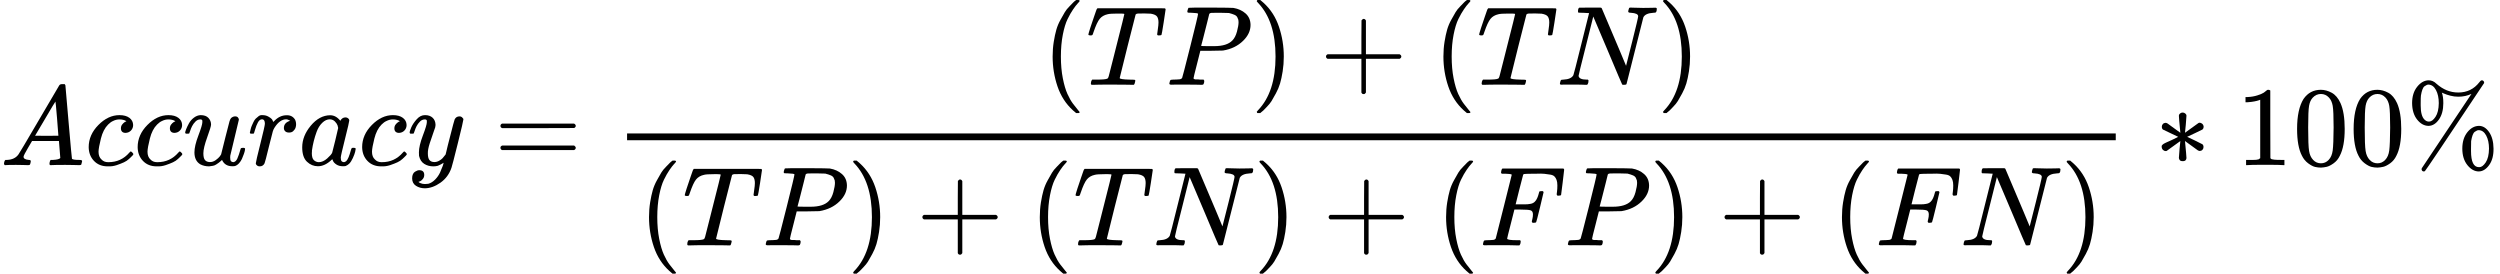 <?xml version="1.0" encoding="UTF-8" standalone="no" ?>
<svg xmlns="http://www.w3.org/2000/svg" width="400.096px" height="43.800px" viewBox="0 -1460 22105.3 2420" xmlns:xlink="http://www.w3.org/1999/xlink" aria-hidden="true" style=""><defs><path id="MJX-8-TEX-I-1D434" d="M208 74Q208 50 254 46Q272 46 272 35Q272 34 270 22Q267 8 264 4T251 0Q249 0 239 0T205 1T141 2Q70 2 50 0H42Q35 7 35 11Q37 38 48 46H62Q132 49 164 96Q170 102 345 401T523 704Q530 716 547 716H555H572Q578 707 578 706L606 383Q634 60 636 57Q641 46 701 46Q726 46 726 36Q726 34 723 22Q720 7 718 4T704 0Q701 0 690 0T651 1T578 2Q484 2 455 0H443Q437 6 437 9T439 27Q443 40 445 43L449 46H469Q523 49 533 63L521 213H283L249 155Q208 86 208 74ZM516 260Q516 271 504 416T490 562L463 519Q447 492 400 412L310 260L413 259Q516 259 516 260Z"></path><path id="MJX-8-TEX-I-1D450" d="M34 159Q34 268 120 355T306 442Q362 442 394 418T427 355Q427 326 408 306T360 285Q341 285 330 295T319 325T330 359T352 380T366 386H367Q367 388 361 392T340 400T306 404Q276 404 249 390Q228 381 206 359Q162 315 142 235T121 119Q121 73 147 50Q169 26 205 26H209Q321 26 394 111Q403 121 406 121Q410 121 419 112T429 98T420 83T391 55T346 25T282 0T202 -11Q127 -11 81 37T34 159Z"></path><path id="MJX-8-TEX-I-1D462" d="M21 287Q21 295 30 318T55 370T99 420T158 442Q204 442 227 417T250 358Q250 340 216 246T182 105Q182 62 196 45T238 27T291 44T328 78L339 95Q341 99 377 247Q407 367 413 387T427 416Q444 431 463 431Q480 431 488 421T496 402L420 84Q419 79 419 68Q419 43 426 35T447 26Q469 29 482 57T512 145Q514 153 532 153Q551 153 551 144Q550 139 549 130T540 98T523 55T498 17T462 -8Q454 -10 438 -10Q372 -10 347 46Q345 45 336 36T318 21T296 6T267 -6T233 -11Q189 -11 155 7Q103 38 103 113Q103 170 138 262T173 379Q173 380 173 381Q173 390 173 393T169 400T158 404H154Q131 404 112 385T82 344T65 302T57 280Q55 278 41 278H27Q21 284 21 287Z"></path><path id="MJX-8-TEX-I-1D45F" d="M21 287Q22 290 23 295T28 317T38 348T53 381T73 411T99 433T132 442Q161 442 183 430T214 408T225 388Q227 382 228 382T236 389Q284 441 347 441H350Q398 441 422 400Q430 381 430 363Q430 333 417 315T391 292T366 288Q346 288 334 299T322 328Q322 376 378 392Q356 405 342 405Q286 405 239 331Q229 315 224 298T190 165Q156 25 151 16Q138 -11 108 -11Q95 -11 87 -5T76 7T74 17Q74 30 114 189T154 366Q154 405 128 405Q107 405 92 377T68 316T57 280Q55 278 41 278H27Q21 284 21 287Z"></path><path id="MJX-8-TEX-I-1D44E" d="M33 157Q33 258 109 349T280 441Q331 441 370 392Q386 422 416 422Q429 422 439 414T449 394Q449 381 412 234T374 68Q374 43 381 35T402 26Q411 27 422 35Q443 55 463 131Q469 151 473 152Q475 153 483 153H487Q506 153 506 144Q506 138 501 117T481 63T449 13Q436 0 417 -8Q409 -10 393 -10Q359 -10 336 5T306 36L300 51Q299 52 296 50Q294 48 292 46Q233 -10 172 -10Q117 -10 75 30T33 157ZM351 328Q351 334 346 350T323 385T277 405Q242 405 210 374T160 293Q131 214 119 129Q119 126 119 118T118 106Q118 61 136 44T179 26Q217 26 254 59T298 110Q300 114 325 217T351 328Z"></path><path id="MJX-8-TEX-I-1D466" d="M21 287Q21 301 36 335T84 406T158 442Q199 442 224 419T250 355Q248 336 247 334Q247 331 231 288T198 191T182 105Q182 62 196 45T238 27Q261 27 281 38T312 61T339 94Q339 95 344 114T358 173T377 247Q415 397 419 404Q432 431 462 431Q475 431 483 424T494 412T496 403Q496 390 447 193T391 -23Q363 -106 294 -155T156 -205Q111 -205 77 -183T43 -117Q43 -95 50 -80T69 -58T89 -48T106 -45Q150 -45 150 -87Q150 -107 138 -122T115 -142T102 -147L99 -148Q101 -153 118 -160T152 -167H160Q177 -167 186 -165Q219 -156 247 -127T290 -65T313 -9T321 21L315 17Q309 13 296 6T270 -6Q250 -11 231 -11Q185 -11 150 11T104 82Q103 89 103 113Q103 170 138 262T173 379Q173 380 173 381Q173 390 173 393T169 400T158 404H154Q131 404 112 385T82 344T65 302T57 280Q55 278 41 278H27Q21 284 21 287Z"></path><path id="MJX-8-TEX-N-3D" d="M56 347Q56 360 70 367H707Q722 359 722 347Q722 336 708 328L390 327H72Q56 332 56 347ZM56 153Q56 168 72 173H708Q722 163 722 153Q722 140 707 133H70Q56 140 56 153Z"></path><path id="MJX-8-TEX-N-28" d="M94 250Q94 319 104 381T127 488T164 576T202 643T244 695T277 729T302 750H315H319Q333 750 333 741Q333 738 316 720T275 667T226 581T184 443T167 250T184 58T225 -81T274 -167T316 -220T333 -241Q333 -250 318 -250H315H302L274 -226Q180 -141 137 -14T94 250Z"></path><path id="MJX-8-TEX-I-1D447" d="M40 437Q21 437 21 445Q21 450 37 501T71 602L88 651Q93 669 101 677H569H659Q691 677 697 676T704 667Q704 661 687 553T668 444Q668 437 649 437Q640 437 637 437T631 442L629 445Q629 451 635 490T641 551Q641 586 628 604T573 629Q568 630 515 631Q469 631 457 630T439 622Q438 621 368 343T298 60Q298 48 386 46Q418 46 427 45T436 36Q436 31 433 22Q429 4 424 1L422 0Q419 0 415 0Q410 0 363 1T228 2Q99 2 64 0H49Q43 6 43 9T45 27Q49 40 55 46H83H94Q174 46 189 55Q190 56 191 56Q196 59 201 76T241 233Q258 301 269 344Q339 619 339 625Q339 630 310 630H279Q212 630 191 624Q146 614 121 583T67 467Q60 445 57 441T43 437H40Z"></path><path id="MJX-8-TEX-I-1D443" d="M287 628Q287 635 230 637Q206 637 199 638T192 648Q192 649 194 659Q200 679 203 681T397 683Q587 682 600 680Q664 669 707 631T751 530Q751 453 685 389Q616 321 507 303Q500 302 402 301H307L277 182Q247 66 247 59Q247 55 248 54T255 50T272 48T305 46H336Q342 37 342 35Q342 19 335 5Q330 0 319 0Q316 0 282 1T182 2Q120 2 87 2T51 1Q33 1 33 11Q33 13 36 25Q40 41 44 43T67 46Q94 46 127 49Q141 52 146 61Q149 65 218 339T287 628ZM645 554Q645 567 643 575T634 597T609 619T560 635Q553 636 480 637Q463 637 445 637T416 636T404 636Q391 635 386 627Q384 621 367 550T332 412T314 344Q314 342 395 342H407H430Q542 342 590 392Q617 419 631 471T645 554Z"></path><path id="MJX-8-TEX-N-29" d="M60 749L64 750Q69 750 74 750H86L114 726Q208 641 251 514T294 250Q294 182 284 119T261 12T224 -76T186 -143T145 -194T113 -227T90 -246Q87 -249 86 -250H74Q66 -250 63 -250T58 -247T55 -238Q56 -237 66 -225Q221 -64 221 250T66 725Q56 737 55 738Q55 746 60 749Z"></path><path id="MJX-8-TEX-N-2B" d="M56 237T56 250T70 270H369V420L370 570Q380 583 389 583Q402 583 409 568V270H707Q722 262 722 250T707 230H409V-68Q401 -82 391 -82H389H387Q375 -82 369 -68V230H70Q56 237 56 250Z"></path><path id="MJX-8-TEX-I-1D441" d="M234 637Q231 637 226 637Q201 637 196 638T191 649Q191 676 202 682Q204 683 299 683Q376 683 387 683T401 677Q612 181 616 168L670 381Q723 592 723 606Q723 633 659 637Q635 637 635 648Q635 650 637 660Q641 676 643 679T653 683Q656 683 684 682T767 680Q817 680 843 681T873 682Q888 682 888 672Q888 650 880 642Q878 637 858 637Q787 633 769 597L620 7Q618 0 599 0Q585 0 582 2Q579 5 453 305L326 604L261 344Q196 88 196 79Q201 46 268 46H278Q284 41 284 38T282 19Q278 6 272 0H259Q228 2 151 2Q123 2 100 2T63 2T46 1Q31 1 31 10Q31 14 34 26T39 40Q41 46 62 46Q130 49 150 85Q154 91 221 362L289 634Q287 635 234 637Z"></path><path id="MJX-8-TEX-I-1D439" d="M48 1Q31 1 31 11Q31 13 34 25Q38 41 42 43T65 46Q92 46 125 49Q139 52 144 61Q146 66 215 342T285 622Q285 629 281 629Q273 632 228 634H197Q191 640 191 642T193 659Q197 676 203 680H742Q749 676 749 669Q749 664 736 557T722 447Q720 440 702 440H690Q683 445 683 453Q683 454 686 477T689 530Q689 560 682 579T663 610T626 626T575 633T503 634H480Q398 633 393 631Q388 629 386 623Q385 622 352 492L320 363H375Q378 363 398 363T426 364T448 367T472 374T489 386Q502 398 511 419T524 457T529 475Q532 480 548 480H560Q567 475 567 470Q567 467 536 339T502 207Q500 200 482 200H470Q463 206 463 212Q463 215 468 234T473 274Q473 303 453 310T364 317H309L277 190Q245 66 245 60Q245 46 334 46H359Q365 40 365 39T363 19Q359 6 353 0H336Q295 2 185 2Q120 2 86 2T48 1Z"></path><path id="MJX-8-TEX-N-2217" d="M229 286Q216 420 216 436Q216 454 240 464Q241 464 245 464T251 465Q263 464 273 456T283 436Q283 419 277 356T270 286L328 328Q384 369 389 372T399 375Q412 375 423 365T435 338Q435 325 425 315Q420 312 357 282T289 250L355 219L425 184Q434 175 434 161Q434 146 425 136T401 125Q393 125 383 131T328 171L270 213Q283 79 283 63Q283 53 276 44T250 35Q231 35 224 44T216 63Q216 80 222 143T229 213L171 171Q115 130 110 127Q106 124 100 124Q87 124 76 134T64 161Q64 166 64 169T67 175T72 181T81 188T94 195T113 204T138 215T170 230T210 250L74 315Q65 324 65 338Q65 353 74 363T98 374Q106 374 116 368T171 328L229 286Z"></path><path id="MJX-8-TEX-N-31" d="M213 578L200 573Q186 568 160 563T102 556H83V602H102Q149 604 189 617T245 641T273 663Q275 666 285 666Q294 666 302 660V361L303 61Q310 54 315 52T339 48T401 46H427V0H416Q395 3 257 3Q121 3 100 0H88V46H114Q136 46 152 46T177 47T193 50T201 52T207 57T213 61V578Z"></path><path id="MJX-8-TEX-N-30" d="M96 585Q152 666 249 666Q297 666 345 640T423 548Q460 465 460 320Q460 165 417 83Q397 41 362 16T301 -15T250 -22Q224 -22 198 -16T137 16T82 83Q39 165 39 320Q39 494 96 585ZM321 597Q291 629 250 629Q208 629 178 597Q153 571 145 525T137 333Q137 175 145 125T181 46Q209 16 250 16Q290 16 318 46Q347 76 354 130T362 333Q362 478 354 524T321 597Z"></path><path id="MJX-8-TEX-N-25" d="M465 605Q428 605 394 614T340 632T319 641Q332 608 332 548Q332 458 293 403T202 347Q145 347 101 402T56 548Q56 637 101 693T202 750Q241 750 272 719Q359 642 464 642Q580 642 650 732Q662 748 668 749Q670 750 673 750Q682 750 688 743T693 726Q178 -47 170 -52Q166 -56 160 -56Q147 -56 142 -45Q137 -36 142 -27Q143 -24 363 304Q469 462 525 546T581 630Q528 605 465 605ZM207 385Q235 385 263 427T292 548Q292 617 267 664T200 712Q193 712 186 709T167 698T147 668T134 615Q132 595 132 548V527Q132 436 165 403Q183 385 203 385H207ZM500 146Q500 234 544 290T647 347Q699 347 737 292T776 146T737 0T646 -56Q590 -56 545 0T500 146ZM651 -18Q679 -18 707 24T736 146Q736 215 711 262T644 309Q637 309 630 306T611 295T591 265T578 212Q577 200 577 146V124Q577 -18 647 -18H651Z"></path></defs><g stroke="#000000" fill="#000000" stroke-width="0" transform="scale(1,-1)"><g data-mml-node="math"><g data-mml-node="mi"><use data-c="1D434" xlink:href="#MJX-8-TEX-I-1D434"></use></g><g data-mml-node="mi" transform="translate(750,0)"><use data-c="1D450" xlink:href="#MJX-8-TEX-I-1D450"></use></g><g data-mml-node="mi" transform="translate(1183,0)"><use data-c="1D450" xlink:href="#MJX-8-TEX-I-1D450"></use></g><g data-mml-node="mi" transform="translate(1616,0)"><use data-c="1D462" xlink:href="#MJX-8-TEX-I-1D462"></use></g><g data-mml-node="mi" transform="translate(2188,0)"><use data-c="1D45F" xlink:href="#MJX-8-TEX-I-1D45F"></use></g><g data-mml-node="mi" transform="translate(2639,0)"><use data-c="1D44E" xlink:href="#MJX-8-TEX-I-1D44E"></use></g><g data-mml-node="mi" transform="translate(3168,0)"><use data-c="1D450" xlink:href="#MJX-8-TEX-I-1D450"></use></g><g data-mml-node="mi" transform="translate(3601,0)"><use data-c="1D466" xlink:href="#MJX-8-TEX-I-1D466"></use></g><g data-mml-node="mo" transform="translate(4368.8,0)"><use data-c="3D" xlink:href="#MJX-8-TEX-N-3D"></use></g><g data-mml-node="mfrac" transform="translate(5424.6,0)"><g data-mml-node="mrow" transform="translate(3788.9,710)"><g data-mml-node="mo"><use data-c="28" xlink:href="#MJX-8-TEX-N-28"></use></g><g data-mml-node="mi" transform="translate(389,0)"><use data-c="1D447" xlink:href="#MJX-8-TEX-I-1D447"></use></g><g data-mml-node="mi" transform="translate(1093,0)"><use data-c="1D443" xlink:href="#MJX-8-TEX-I-1D443"></use></g><g data-mml-node="mo" transform="translate(1844,0)"><use data-c="29" xlink:href="#MJX-8-TEX-N-29"></use></g><g data-mml-node="mo" transform="translate(2455.2,0)"><use data-c="2B" xlink:href="#MJX-8-TEX-N-2B"></use></g><g data-mml-node="mo" transform="translate(3455.4,0)"><use data-c="28" xlink:href="#MJX-8-TEX-N-28"></use></g><g data-mml-node="mi" transform="translate(3844.4,0)"><use data-c="1D447" xlink:href="#MJX-8-TEX-I-1D447"></use></g><g data-mml-node="mi" transform="translate(4548.4,0)"><use data-c="1D441" xlink:href="#MJX-8-TEX-I-1D441"></use></g><g data-mml-node="mo" transform="translate(5436.4,0)"><use data-c="29" xlink:href="#MJX-8-TEX-N-29"></use></g></g><g data-mml-node="mrow" transform="translate(220,-710)"><g data-mml-node="mo"><use data-c="28" xlink:href="#MJX-8-TEX-N-28"></use></g><g data-mml-node="mi" transform="translate(389,0)"><use data-c="1D447" xlink:href="#MJX-8-TEX-I-1D447"></use></g><g data-mml-node="mi" transform="translate(1093,0)"><use data-c="1D443" xlink:href="#MJX-8-TEX-I-1D443"></use></g><g data-mml-node="mo" transform="translate(1844,0)"><use data-c="29" xlink:href="#MJX-8-TEX-N-29"></use></g><g data-mml-node="mo" transform="translate(2455.2,0)"><use data-c="2B" xlink:href="#MJX-8-TEX-N-2B"></use></g><g data-mml-node="mo" transform="translate(3455.4,0)"><use data-c="28" xlink:href="#MJX-8-TEX-N-28"></use></g><g data-mml-node="mi" transform="translate(3844.4,0)"><use data-c="1D447" xlink:href="#MJX-8-TEX-I-1D447"></use></g><g data-mml-node="mi" transform="translate(4548.4,0)"><use data-c="1D441" xlink:href="#MJX-8-TEX-I-1D441"></use></g><g data-mml-node="mo" transform="translate(5436.4,0)"><use data-c="29" xlink:href="#MJX-8-TEX-N-29"></use></g><g data-mml-node="mo" transform="translate(6047.7,0)"><use data-c="2B" xlink:href="#MJX-8-TEX-N-2B"></use></g><g data-mml-node="mo" transform="translate(7047.9,0)"><use data-c="28" xlink:href="#MJX-8-TEX-N-28"></use></g><g data-mml-node="mi" transform="translate(7436.9,0)"><use data-c="1D439" xlink:href="#MJX-8-TEX-I-1D439"></use></g><g data-mml-node="mi" transform="translate(8185.9,0)"><use data-c="1D443" xlink:href="#MJX-8-TEX-I-1D443"></use></g><g data-mml-node="mo" transform="translate(8936.9,0)"><use data-c="29" xlink:href="#MJX-8-TEX-N-29"></use></g><g data-mml-node="mo" transform="translate(9548.1,0)"><use data-c="2B" xlink:href="#MJX-8-TEX-N-2B"></use></g><g data-mml-node="mo" transform="translate(10548.3,0)"><use data-c="28" xlink:href="#MJX-8-TEX-N-28"></use></g><g data-mml-node="mi" transform="translate(10937.3,0)"><use data-c="1D439" xlink:href="#MJX-8-TEX-I-1D439"></use></g><g data-mml-node="mi" transform="translate(11686.3,0)"><use data-c="1D441" xlink:href="#MJX-8-TEX-I-1D441"></use></g><g data-mml-node="mo" transform="translate(12574.3,0)"><use data-c="29" xlink:href="#MJX-8-TEX-N-29"></use></g></g><rect width="13163.3" height="60" x="120" y="220"></rect></g><g data-mml-node="mo" transform="translate(19050.1,0)"><use data-c="2217" xlink:href="#MJX-8-TEX-N-2217"></use></g><g data-mml-node="mn" transform="translate(19772.3,0)"><use data-c="31" xlink:href="#MJX-8-TEX-N-31"></use><use data-c="30" xlink:href="#MJX-8-TEX-N-30" transform="translate(500,0)"></use><use data-c="30" xlink:href="#MJX-8-TEX-N-30" transform="translate(1000,0)"></use></g><g data-mml-node="mi" transform="translate(21272.3,0)"><use data-c="25" xlink:href="#MJX-8-TEX-N-25"></use></g></g></g></svg>